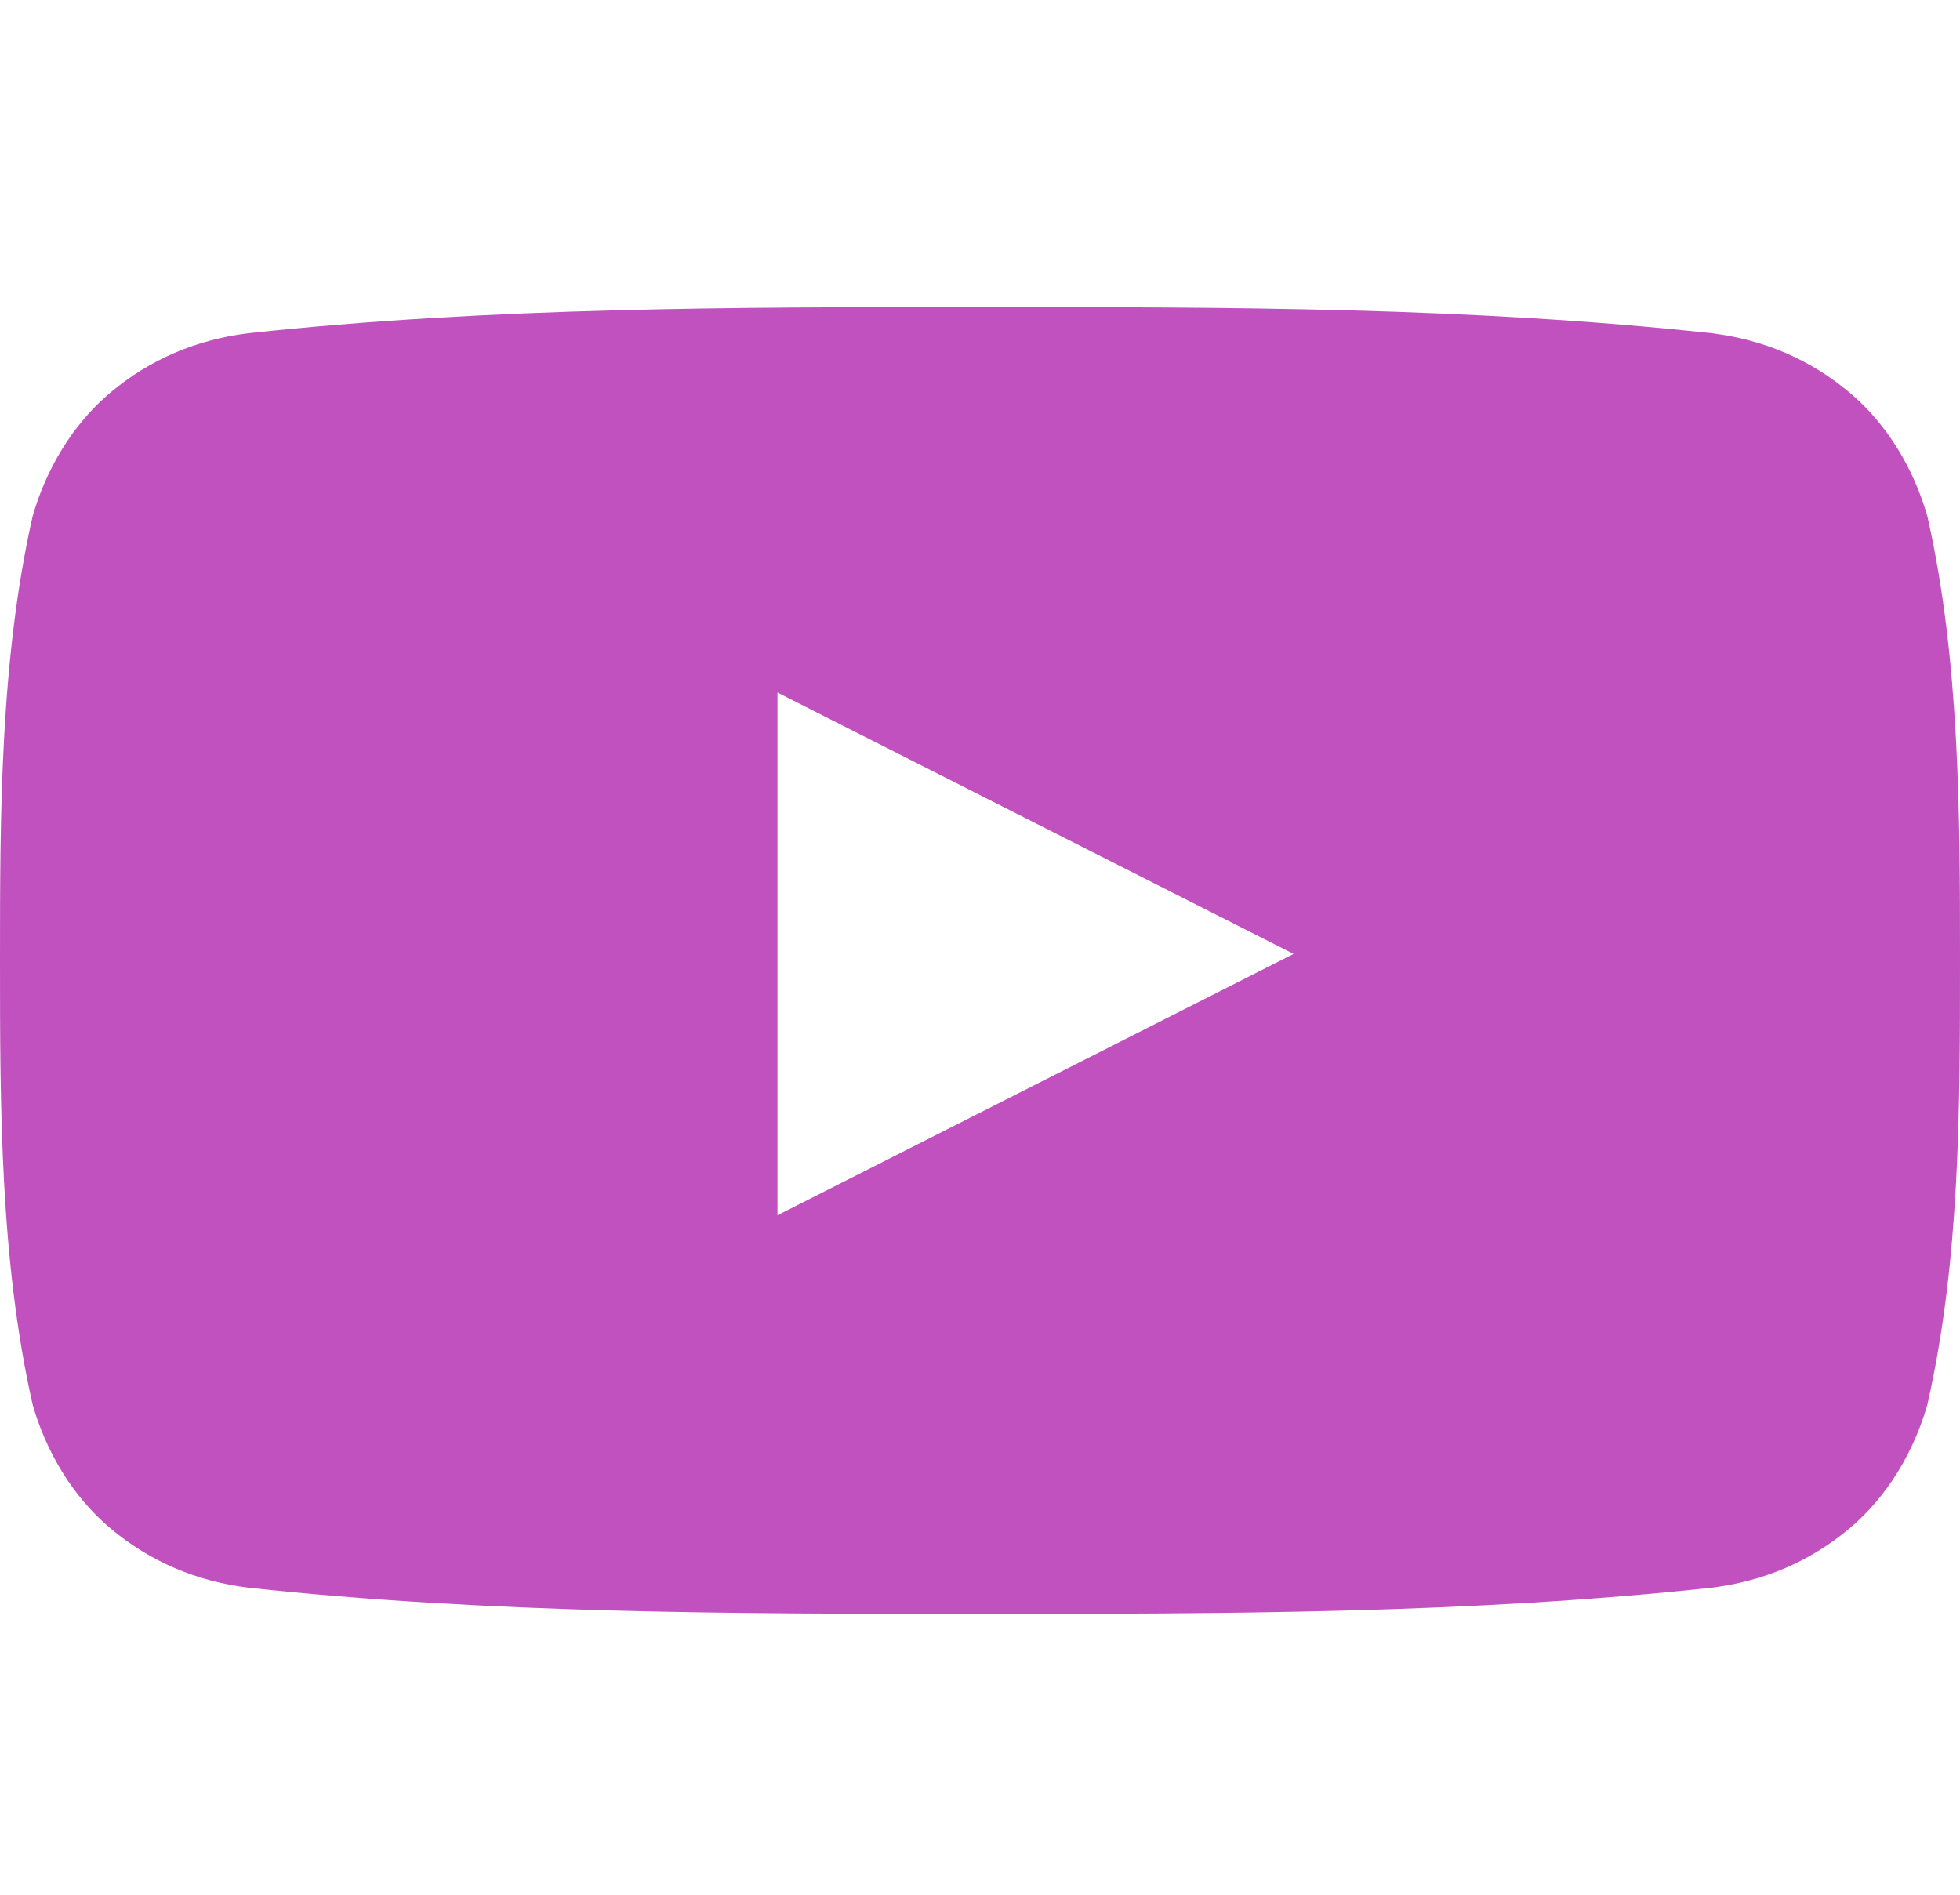 <?xml version="1.0" encoding="utf-8"?>
<!-- Generator: Adobe Illustrator 24.0.1, SVG Export Plug-In . SVG Version: 6.00 Build 0)  -->
<svg version="1.1" id="Слой_1" xmlns="http://www.w3.org/2000/svg" xmlns:xlink="http://www.w3.org/1999/xlink" x="0px" y="0px"
	 viewBox="0 0 30 29" style="enable-background:new 0 0 30 29;" xml:space="preserve">
<style type="text/css">
	.st0{fill-rule:evenodd;clip-rule:evenodd;fill:#C251C0;}
</style>
<path class="st0" d="M29.5,7.9c-0.2-0.7-0.6-1.4-1.2-1.9S27,5.2,26.2,5.1C22.5,4.7,18.8,4.7,15,4.7c-3.7,0-7.5,0-11.2,0.4
	C3,5.2,2.3,5.5,1.7,6c-0.6,0.5-1,1.2-1.2,1.9C0,10.1,0,12.5,0,14.7c0,2.2,0,4.6,0.5,6.8c0.2,0.7,0.6,1.4,1.2,1.9
	c0.6,0.5,1.3,0.8,2.1,0.9c3.7,0.4,7.5,0.4,11.2,0.4c3.7,0,7.5,0,11.2-0.4c0.8-0.1,1.5-0.4,2.1-0.9c0.6-0.5,1-1.2,1.2-1.9
	C30,19.3,30,17,30,14.7C30,12.5,30,10.1,29.5,7.9z M11.9,18.6v-8l7.9,4L11.9,18.6z"/>
</svg>
